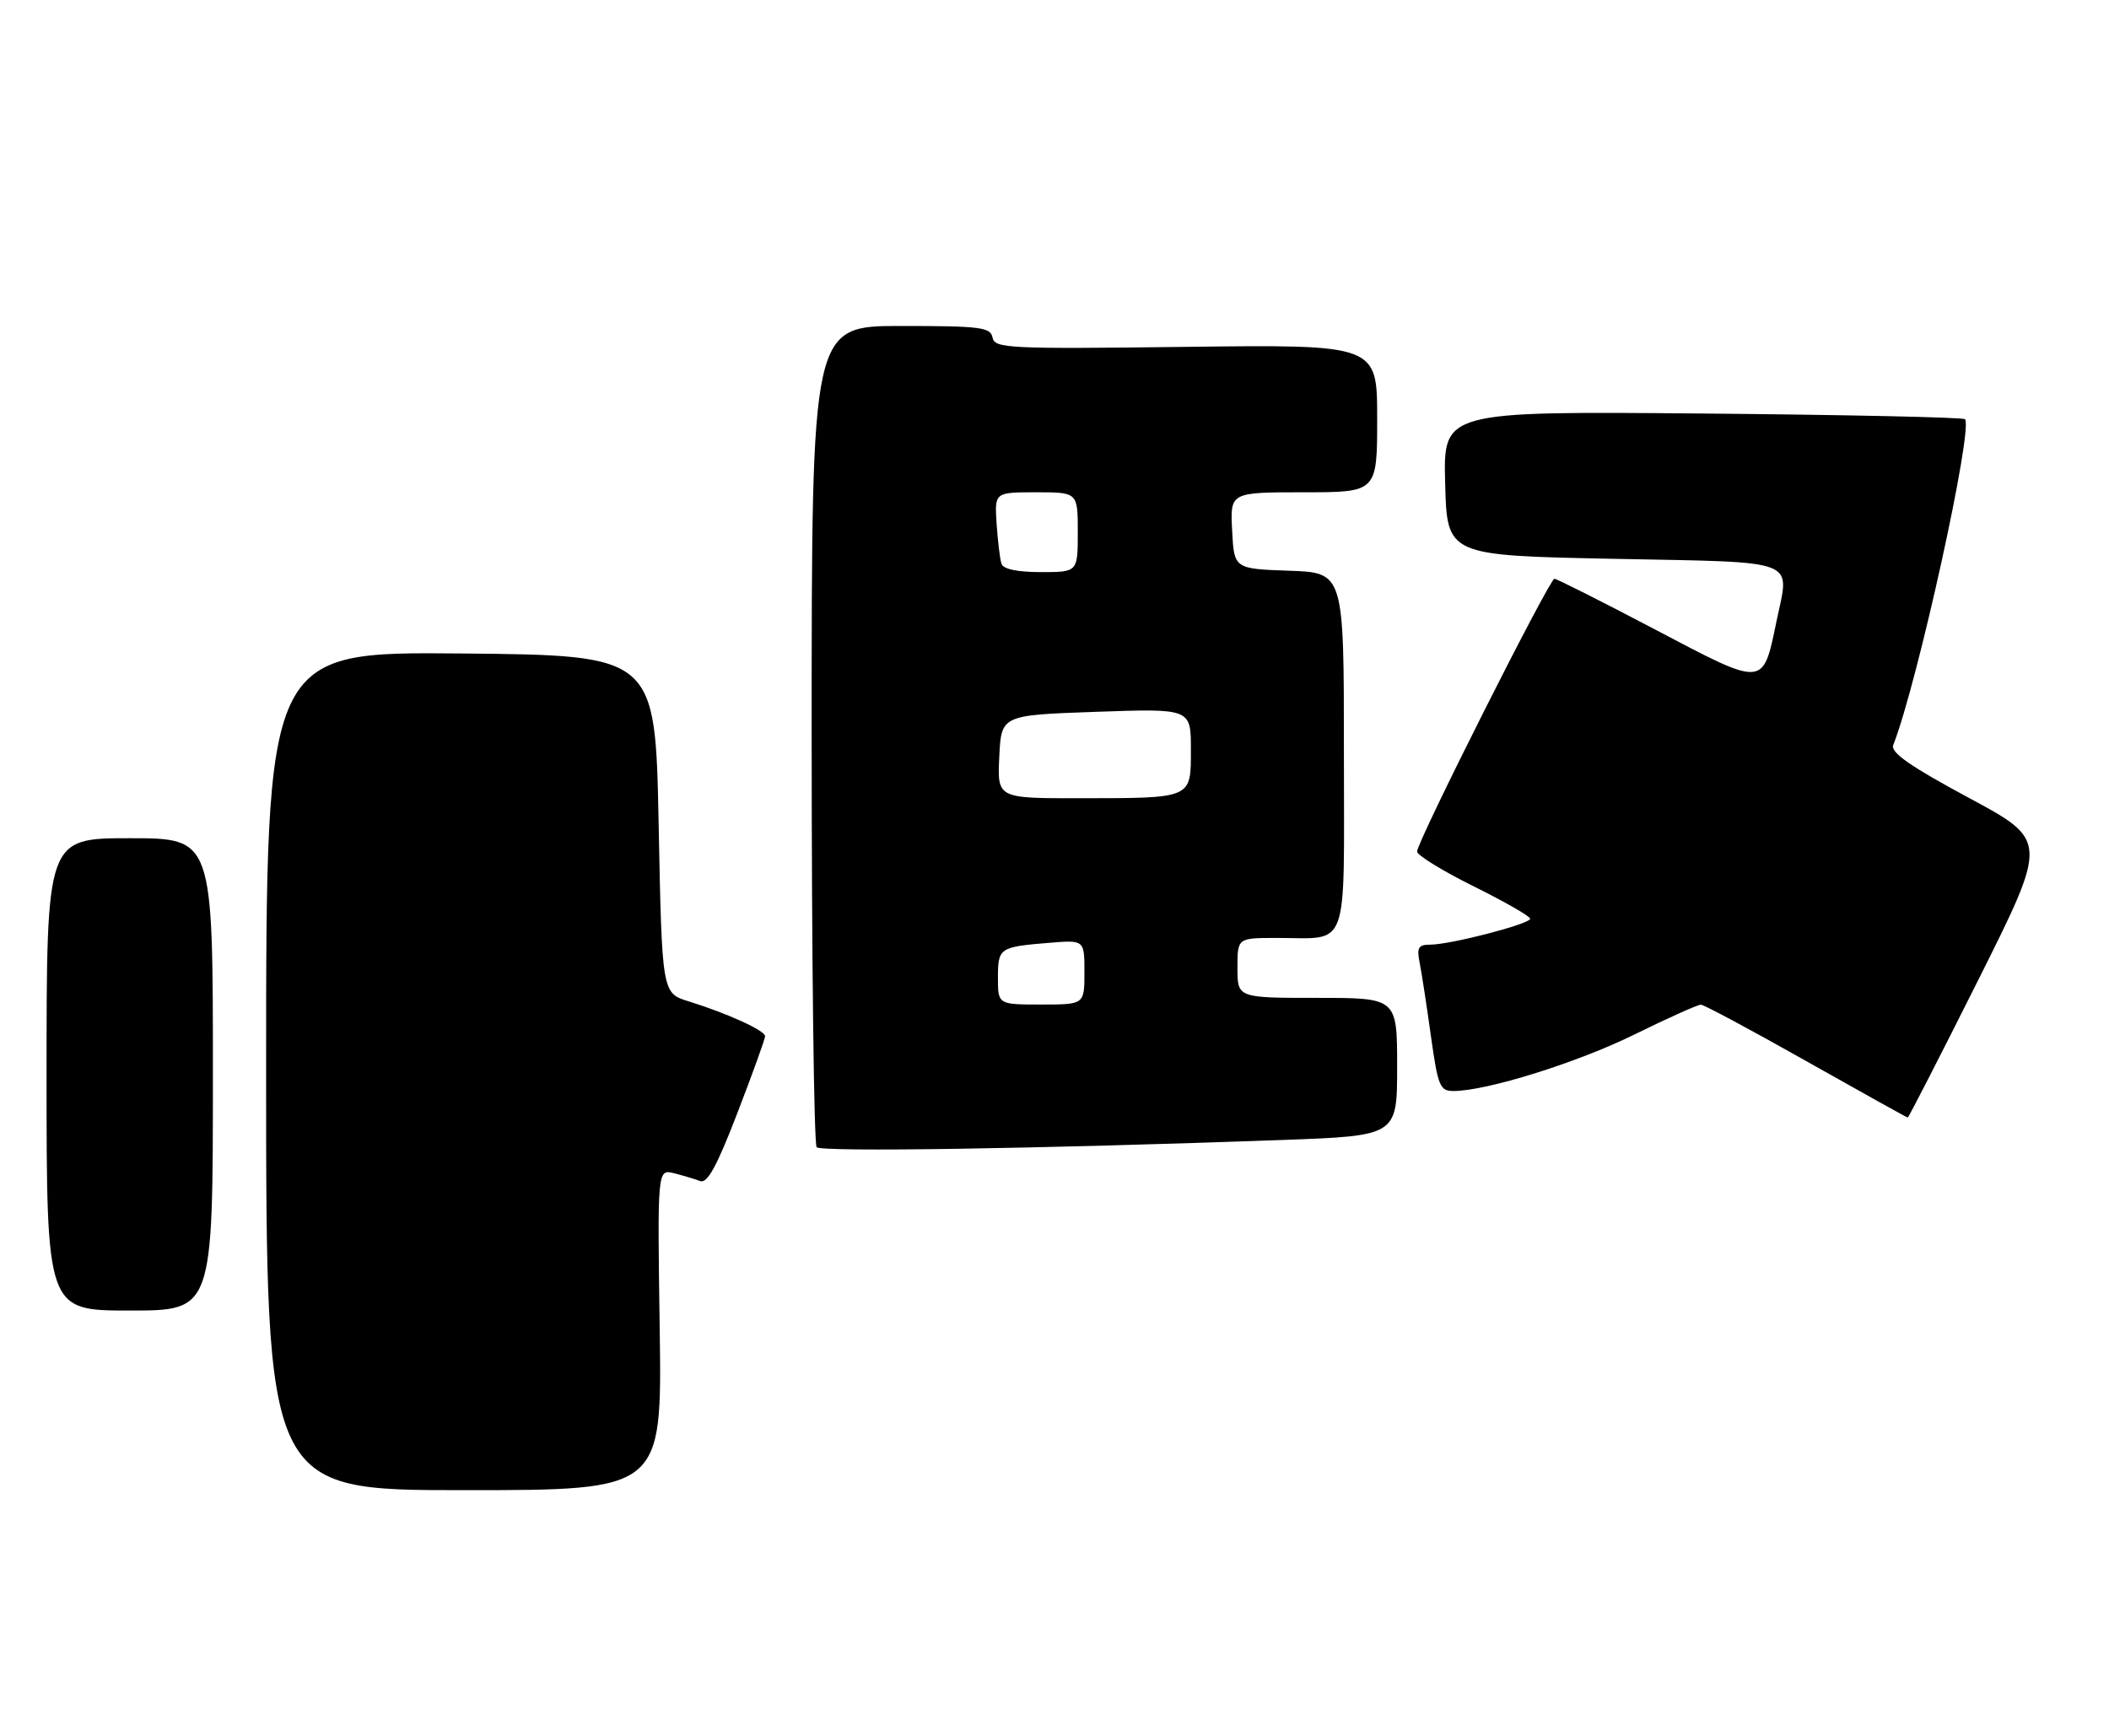 <?xml version="1.0" encoding="UTF-8" standalone="no"?>
<!DOCTYPE svg PUBLIC "-//W3C//DTD SVG 1.1//EN" "http://www.w3.org/Graphics/SVG/1.1/DTD/svg11.dtd" >
<svg xmlns="http://www.w3.org/2000/svg" xmlns:xlink="http://www.w3.org/1999/xlink" version="1.1" viewBox="0 0 317 261">
 <g >
 <path fill="currentColor"
d=" M 99.16 199.87 C 98.81 175.74 98.81 175.74 101.31 176.36 C 102.69 176.71 104.46 177.24 105.25 177.54 C 106.31 177.95 107.77 175.28 110.84 167.29 C 113.13 161.35 115.00 156.16 115.00 155.76 C 115.00 154.91 109.31 152.32 103.50 150.52 C 99.50 149.28 99.50 149.28 99.00 123.89 C 98.50 98.50 98.50 98.50 69.25 98.23 C 40.00 97.97 40.00 97.97 40.00 160.98 C 40.00 224.00 40.00 224.00 69.75 224.00 C 99.50 224.00 99.50 224.00 99.16 199.87 Z  M 32.00 161.50 C 32.00 126.00 32.00 126.00 19.50 126.00 C 7.00 126.00 7.00 126.00 7.00 161.50 C 7.00 197.00 7.00 197.00 19.50 197.00 C 32.00 197.00 32.00 197.00 32.00 161.50 Z  M 192.75 171.36 C 210.00 170.73 210.00 170.73 210.00 160.37 C 210.00 150.00 210.00 150.00 198.00 150.00 C 186.00 150.00 186.00 150.00 186.00 145.50 C 186.00 141.00 186.00 141.00 191.75 140.99 C 202.99 140.96 202.00 143.67 202.00 112.92 C 202.00 86.08 202.00 86.08 193.75 85.79 C 185.50 85.50 185.50 85.50 185.20 79.75 C 184.90 74.00 184.90 74.00 195.95 74.00 C 207.00 74.00 207.00 74.00 207.00 62.90 C 207.00 51.79 207.00 51.79 178.26 52.14 C 151.55 52.47 149.50 52.37 149.19 50.75 C 148.89 49.19 147.41 49.00 135.43 49.00 C 122.00 49.00 122.00 49.00 122.00 110.33 C 122.00 144.07 122.34 172.02 122.75 172.45 C 123.47 173.19 155.81 172.69 192.75 171.36 Z  M 297.42 147.17 C 307.84 126.33 307.84 126.33 295.91 119.92 C 287.07 115.16 284.14 113.11 284.57 112.00 C 288.19 102.80 296.65 64.32 295.35 63.01 C 295.06 62.73 277.31 62.35 255.88 62.16 C 216.93 61.82 216.93 61.82 217.22 72.66 C 217.50 83.50 217.50 83.50 242.49 84.00 C 270.85 84.57 269.00 83.86 267.03 93.36 C 264.95 103.36 265.32 103.33 248.80 94.64 C 240.81 90.44 233.99 87.00 233.64 87.00 C 232.90 87.00 213.00 126.51 213.00 128.00 C 213.00 128.56 216.82 130.91 221.50 133.23 C 226.18 135.55 230.00 137.74 230.00 138.10 C 230.00 138.89 217.99 142.00 214.97 142.00 C 213.18 142.00 212.93 142.44 213.39 144.75 C 213.69 146.26 214.45 151.21 215.08 155.75 C 216.13 163.27 216.43 164.00 218.46 164.00 C 223.43 164.00 237.05 159.75 245.66 155.51 C 250.70 153.03 255.20 151.01 255.66 151.02 C 256.12 151.03 263.25 154.85 271.50 159.51 C 279.75 164.16 286.61 167.98 286.75 167.99 C 286.88 167.99 291.68 158.63 297.42 147.17 Z  M 150.00 146.97 C 150.00 142.48 150.20 142.34 157.75 141.72 C 163.00 141.29 163.00 141.29 163.00 146.15 C 163.00 151.00 163.00 151.00 156.50 151.00 C 150.00 151.00 150.00 151.00 150.00 146.97 Z  M 150.20 113.75 C 150.50 107.50 150.50 107.50 164.75 107.00 C 179.00 106.50 179.00 106.50 179.00 112.63 C 179.00 120.12 179.34 119.97 162.20 119.99 C 149.90 120.00 149.90 120.00 150.20 113.75 Z  M 150.53 84.75 C 150.30 84.06 149.98 81.36 149.80 78.75 C 149.49 74.00 149.49 74.00 155.74 74.00 C 162.00 74.00 162.00 74.00 162.00 80.00 C 162.00 86.00 162.00 86.00 156.47 86.00 C 152.93 86.00 150.79 85.55 150.53 84.75 Z "/>
</g>
</svg>
